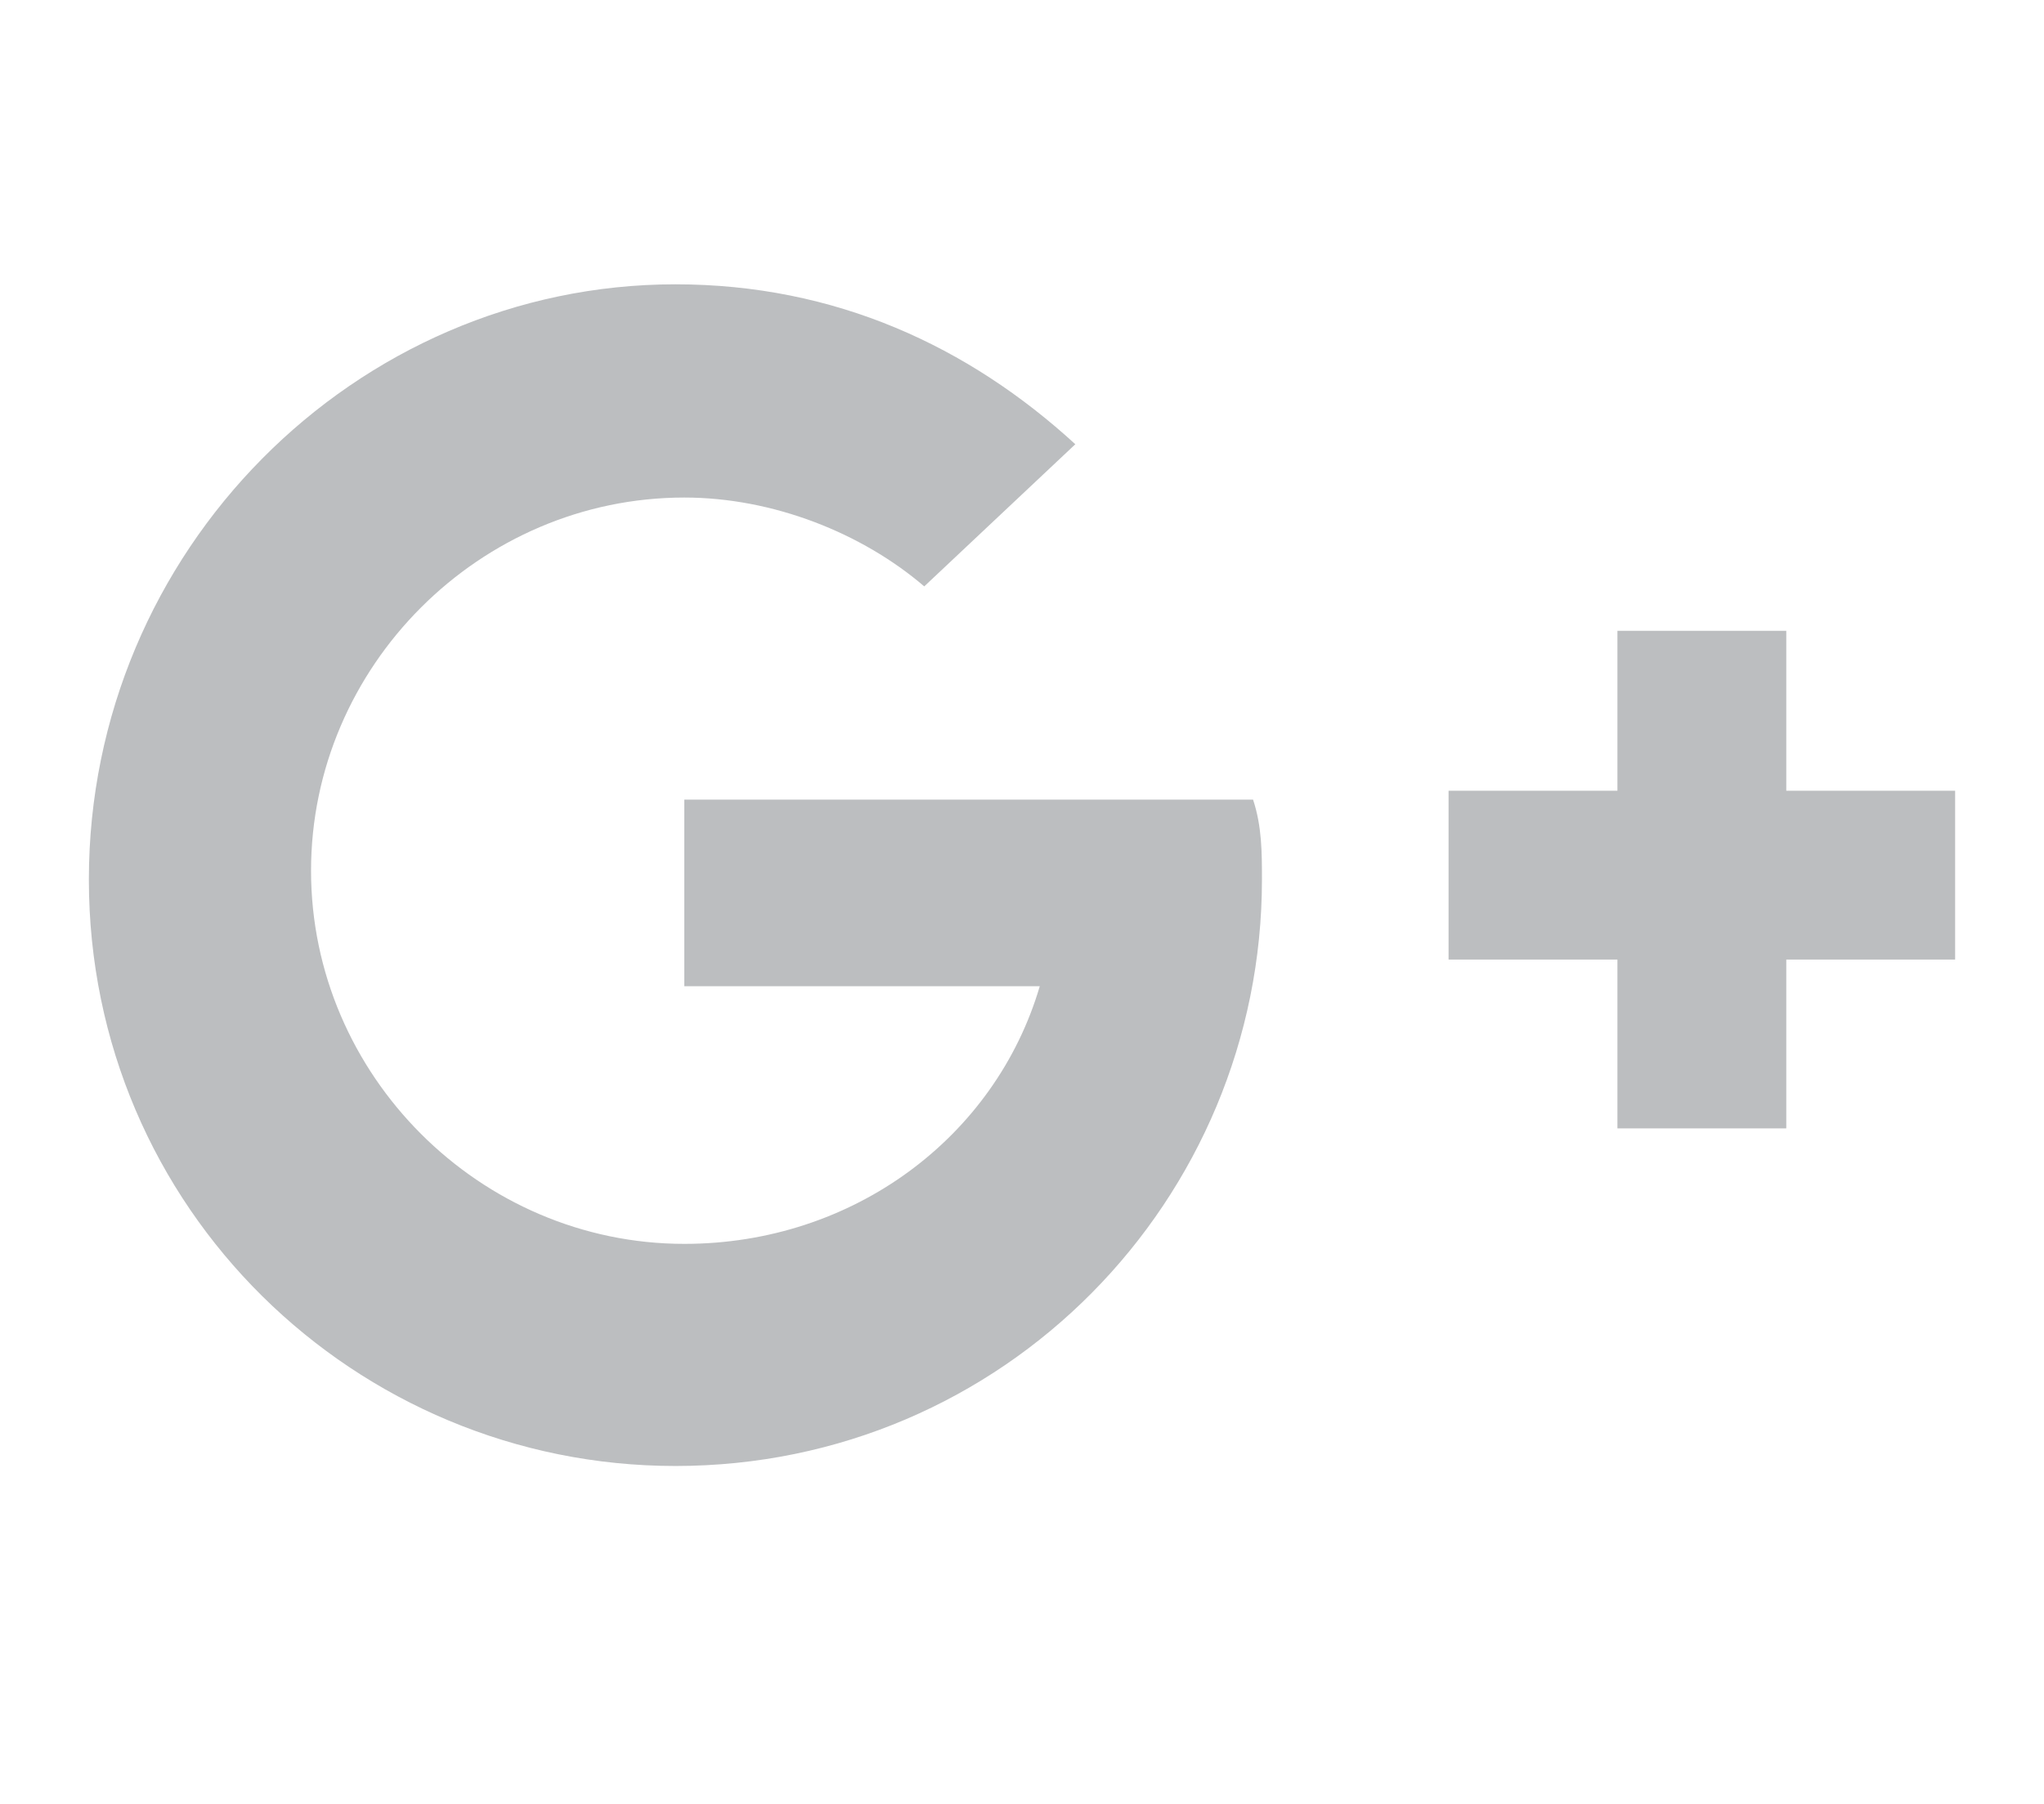 <svg id="Layer_1" xmlns="http://www.w3.org/2000/svg" viewBox="0 0 23 20.3"><style>.st0{fill:#bcbec0}</style><g id="XMLID_4146_"><path id="XMLID_4157_" class="st0" d="M7.7 8.9v2.2h4c-.5 1.7-2.1 2.9-4 2.9-2.3 0-4.2-1.9-4.2-4.2 0-2.3 1.9-4.2 4.2-4.2 1 0 2 .4 2.7 1L12.1 5c-1.2-1.1-2.7-1.8-4.5-1.8C4 3.2 1 6.2 1 9.9s3 6.6 6.6 6.6c3.7 0 6.6-3 6.6-6.6 0-.3 0-.6-.1-.9H7.7z"/><path id="XMLID_4147_" class="st0" d="M20.1 8.9V7.1h-1.9v1.8h-1.9v1.9h1.9v1.9h1.9v-1.9H22V8.9z"/></g></svg>